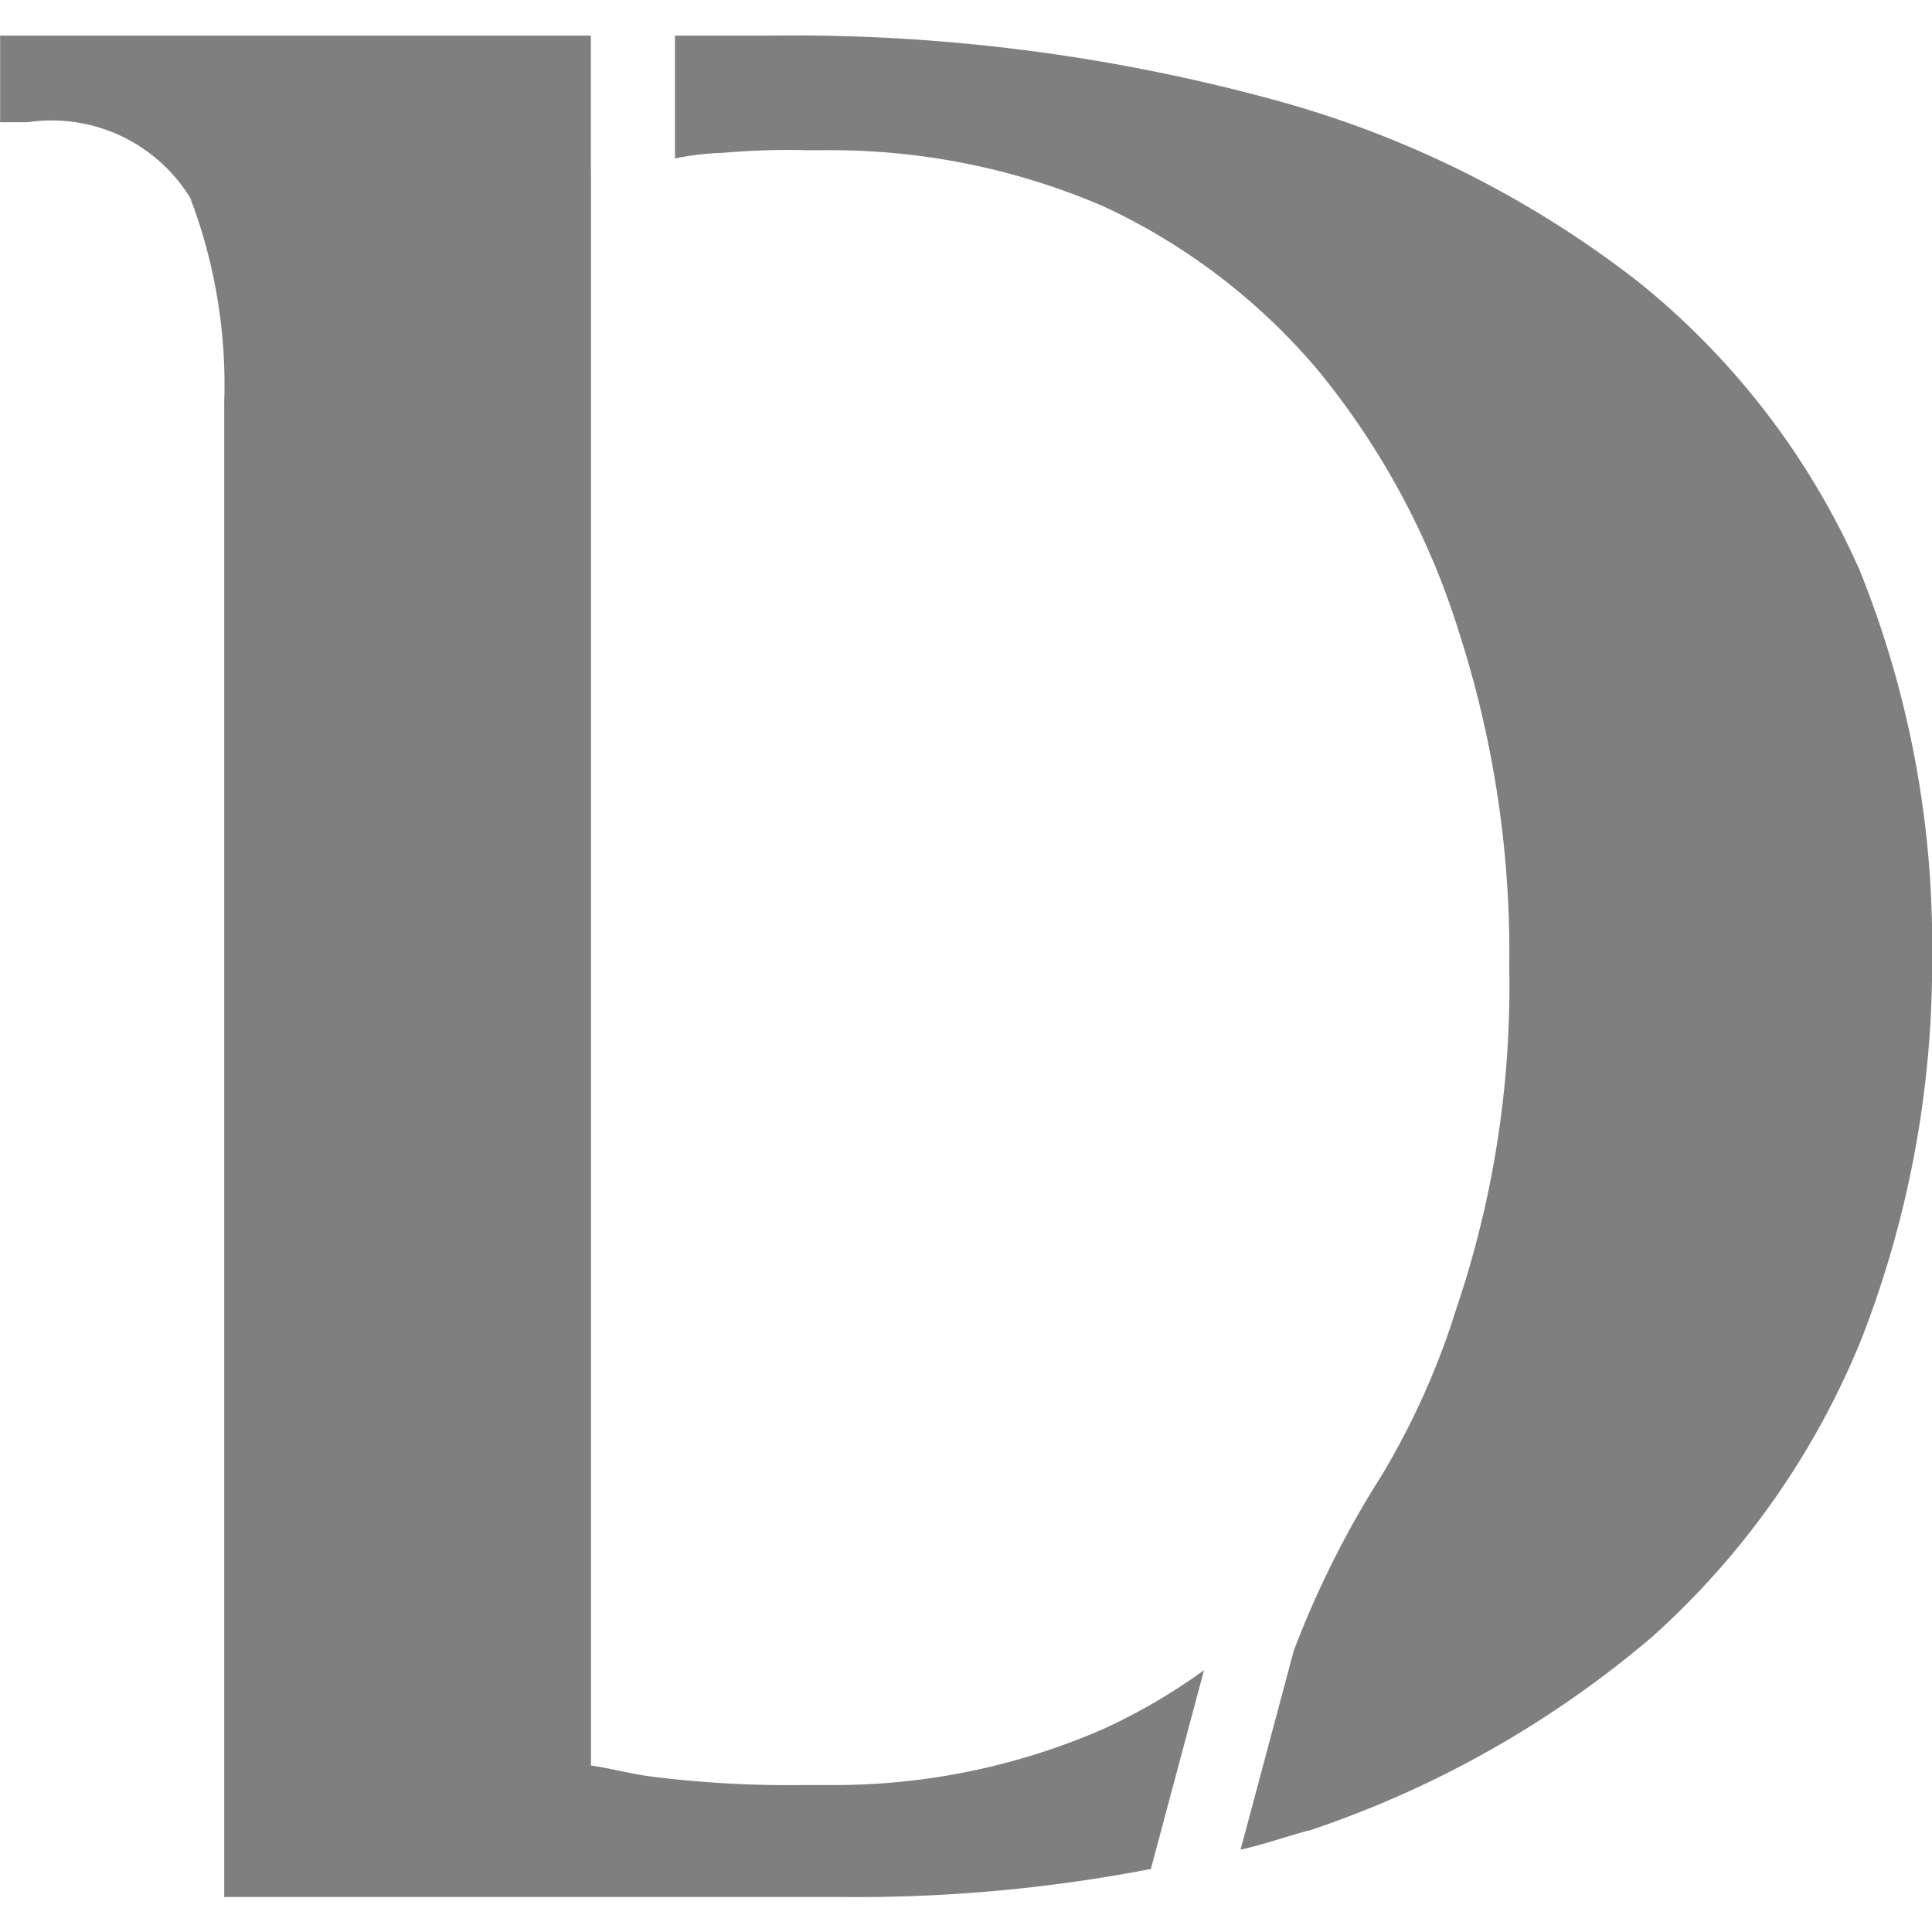 <svg xmlns="http://www.w3.org/2000/svg" xmlns:xlink="http://www.w3.org/1999/xlink" viewBox="0 0 16 16"><defs><style>.a{fill:#7f7f7f;}.b{clip-path:url(#a);}</style><clipPath id="a"><rect class="a" width="16" height="16"/></clipPath></defs><g class="b" transform="translate(0.001)"><g transform="translate(0 0.291)"><path class="a" d="M12.519,8.81V22.026c.162.023.325.069.51.093a9.186,9.186,0,0,0,1.252.069h.232a5.573,5.573,0,0,0,2.249-.464,4.891,4.891,0,0,0,.834-.487l-.44,1.646a12.826,12.826,0,0,1-2.574.232h-5.1V10.735A4.359,4.359,0,0,0,9.2,9.043a1.348,1.348,0,0,0-1.345-.626H7.626V7.7h4.892V8.81Z" transform="translate(-7.626 -7.696)"/><path class="a" d="M14.282,8.648a6.316,6.316,0,0,0-.673.023,2.29,2.29,0,0,0-.394.046V7.7h.765a15.129,15.129,0,0,1,4.2.533,8.552,8.552,0,0,1,3.014,1.507,6.359,6.359,0,0,1,1.832,2.388,8.28,8.28,0,0,1,.6,3.2,8.574,8.574,0,0,1-.58,3.153,6.677,6.677,0,0,1-1.739,2.48,8.573,8.573,0,0,1-2.828,1.6c-.185.046-.371.116-.58.162l.44-1.646a7.921,7.921,0,0,1,.719-1.438,6.344,6.344,0,0,0,.626-1.391,8.322,8.322,0,0,0,.44-2.828,8.649,8.649,0,0,0-.417-2.782,6.434,6.434,0,0,0-1.159-2.157,5.187,5.187,0,0,0-1.786-1.368,5.714,5.714,0,0,0-2.3-.464h-.185Z" transform="translate(-7.626 -7.696)"/></g></g></svg>
